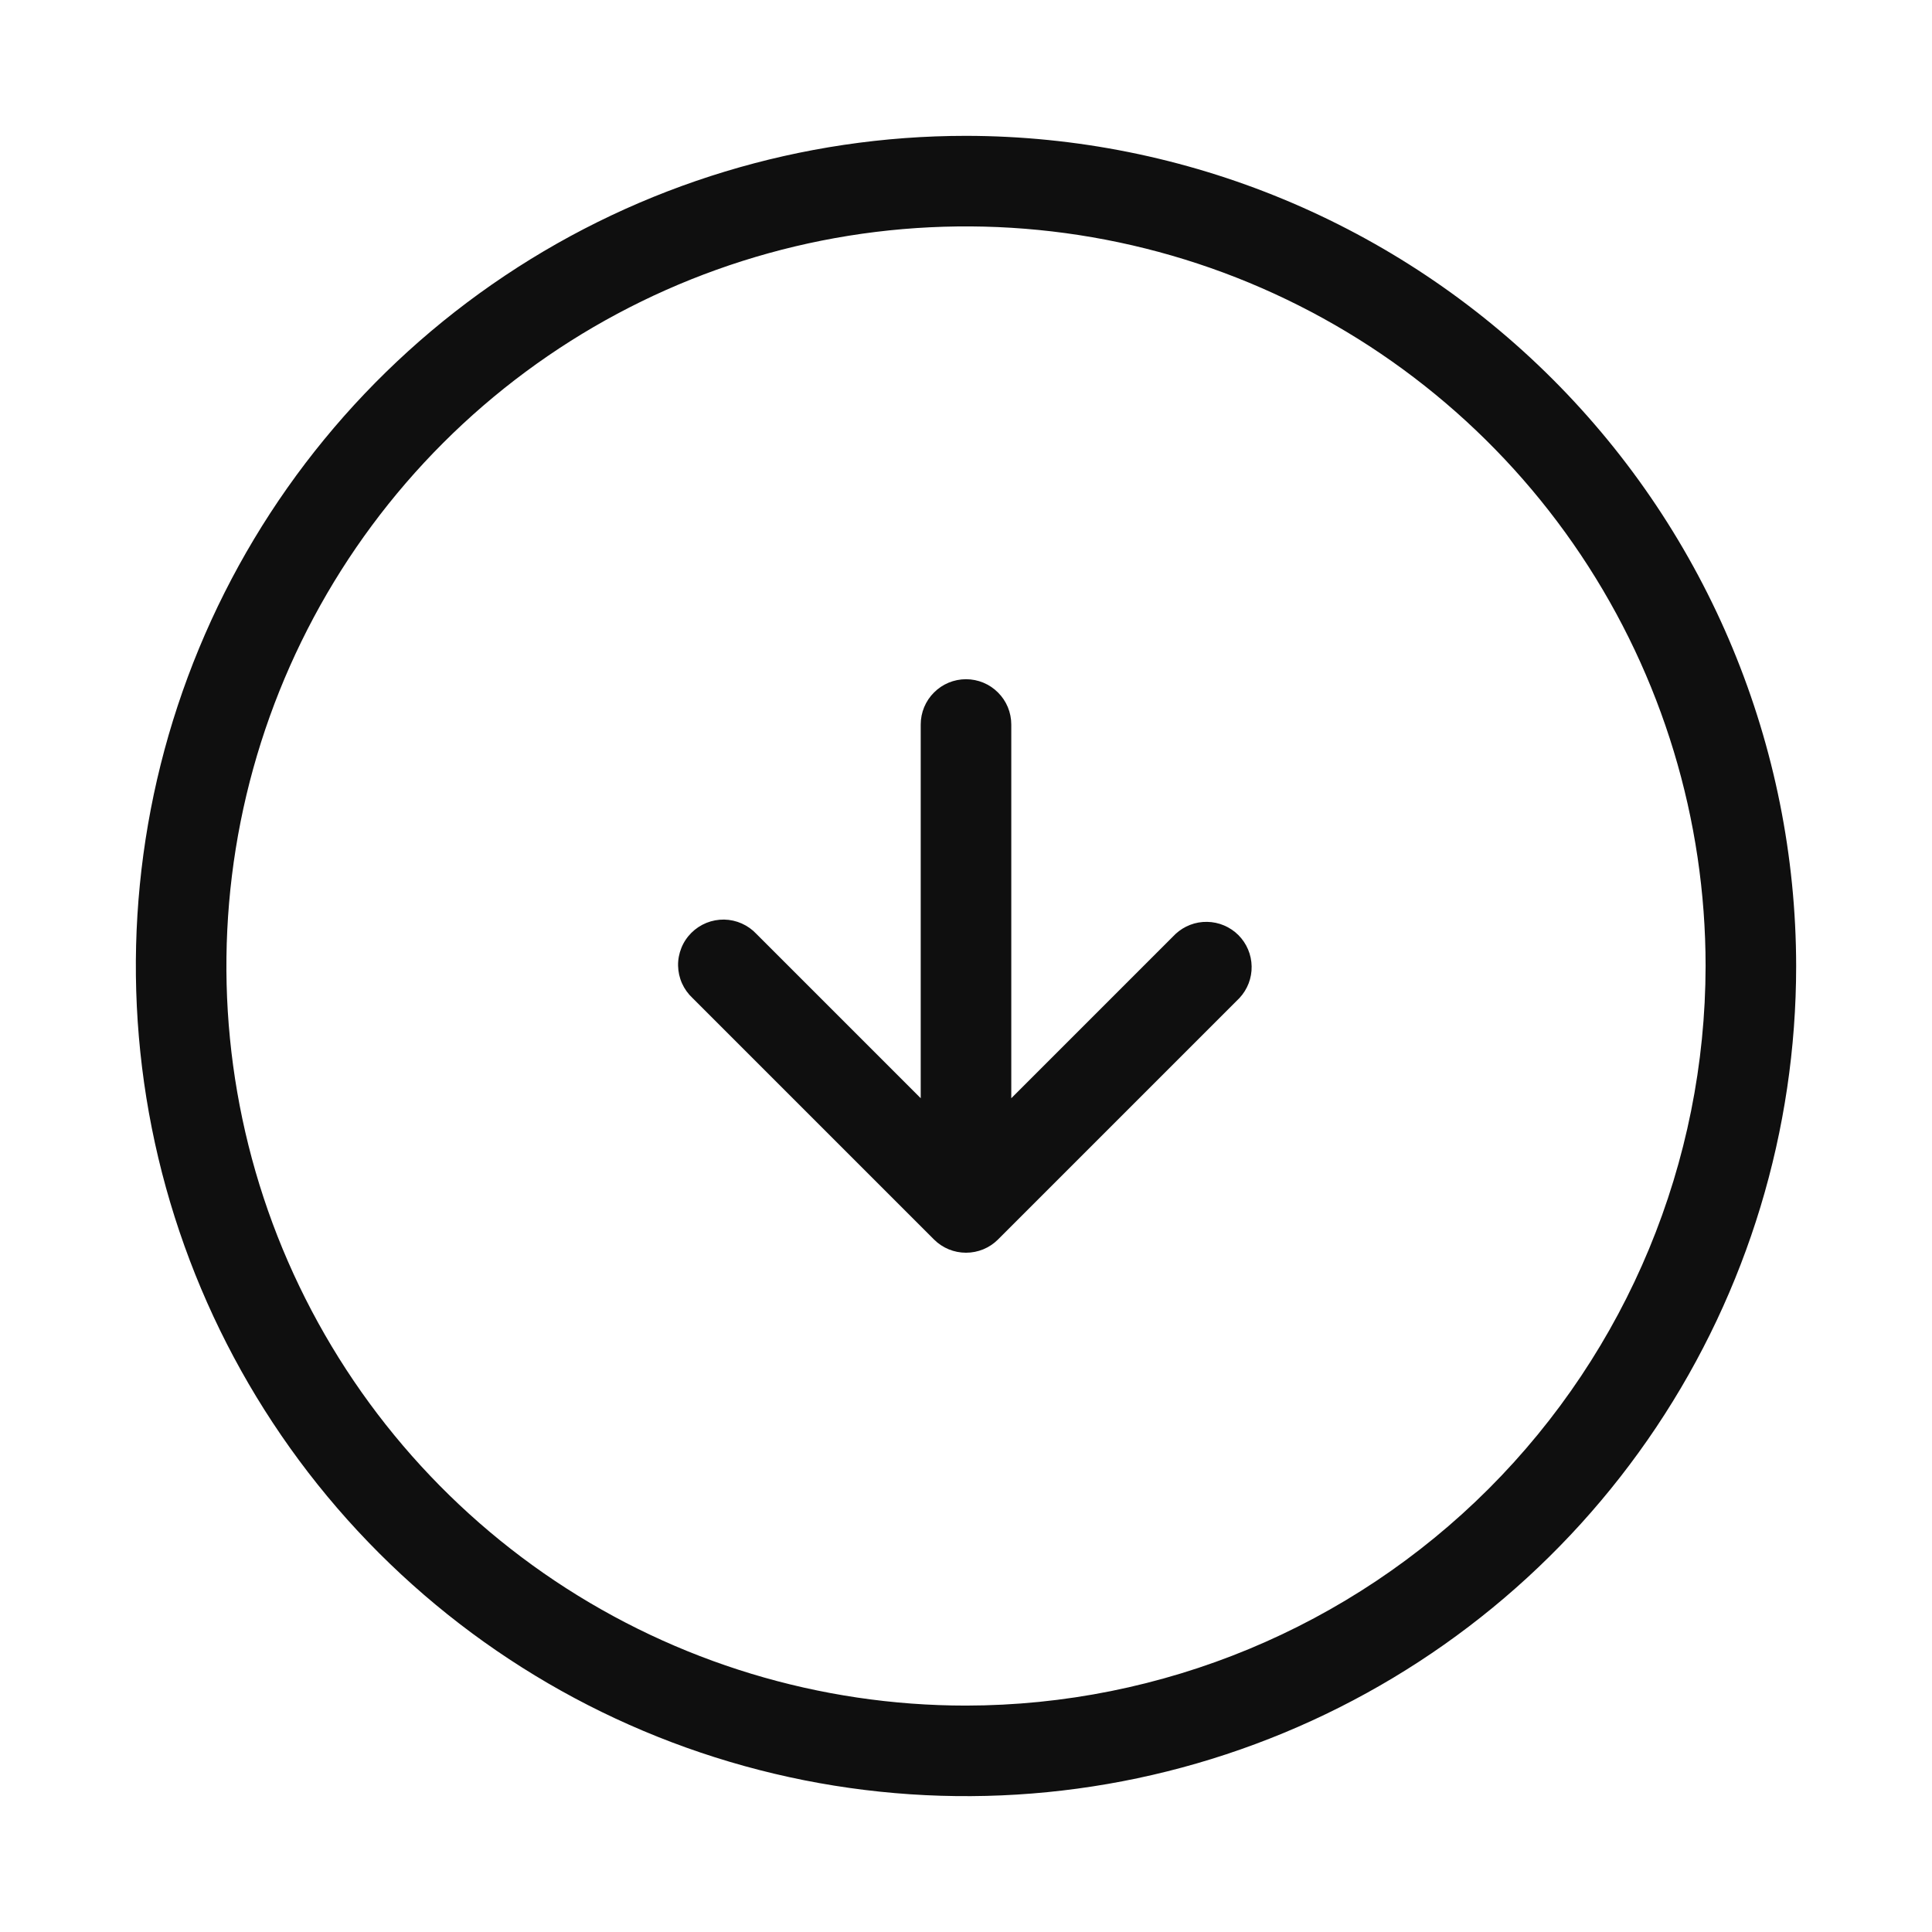 <svg width="32" height="32" viewBox="0 0 32 32" fill="none" xmlns="http://www.w3.org/2000/svg">
<path d="M16 2.25C13.28 2.25 10.622 3.056 8.361 4.567C6.1 6.078 4.337 8.226 3.297 10.738C2.256 13.251 1.984 16.015 2.514 18.683C3.045 21.35 4.354 23.8 6.277 25.723C8.2 27.646 10.65 28.955 13.318 29.486C15.985 30.016 18.749 29.744 21.262 28.703C23.774 27.663 25.922 25.9 27.433 23.639C28.944 21.378 29.75 18.72 29.75 16C29.746 12.355 28.296 8.86 25.718 6.282C23.14 3.704 19.645 2.254 16 2.25ZM16 28.25C13.577 28.25 11.209 27.532 9.194 26.186C7.18 24.84 5.61 22.926 4.682 20.688C3.755 18.45 3.513 15.986 3.985 13.61C4.458 11.234 5.625 9.051 7.338 7.338C9.051 5.625 11.234 4.458 13.61 3.985C15.986 3.513 18.45 3.755 20.688 4.682C22.926 5.61 24.84 7.18 26.186 9.194C27.532 11.209 28.25 13.577 28.25 16C28.246 19.248 26.954 22.361 24.658 24.658C22.361 26.954 19.248 28.246 16 28.25Z" fill="#0F0F0F"/>
<path d="M19.47 15.47L16.75 18.19V12C16.75 11.801 16.671 11.61 16.53 11.47C16.39 11.329 16.199 11.25 16 11.25C15.801 11.25 15.61 11.329 15.47 11.47C15.329 11.61 15.25 11.801 15.25 12V18.19L12.53 15.47C12.461 15.396 12.378 15.337 12.286 15.296C12.194 15.255 12.095 15.233 11.994 15.231C11.894 15.23 11.794 15.248 11.7 15.286C11.607 15.324 11.522 15.38 11.451 15.451C11.38 15.522 11.323 15.607 11.286 15.7C11.248 15.794 11.229 15.894 11.231 15.995C11.233 16.095 11.255 16.195 11.296 16.287C11.337 16.378 11.396 16.461 11.47 16.53L15.47 20.53C15.611 20.671 15.801 20.749 16 20.749C16.199 20.749 16.389 20.671 16.53 20.53L20.53 16.53C20.662 16.388 20.735 16.2 20.731 16.006C20.728 15.811 20.649 15.626 20.512 15.488C20.374 15.351 20.189 15.272 19.994 15.269C19.8 15.265 19.612 15.338 19.47 15.47Z" fill="#0F0F0F"/>
</svg>
